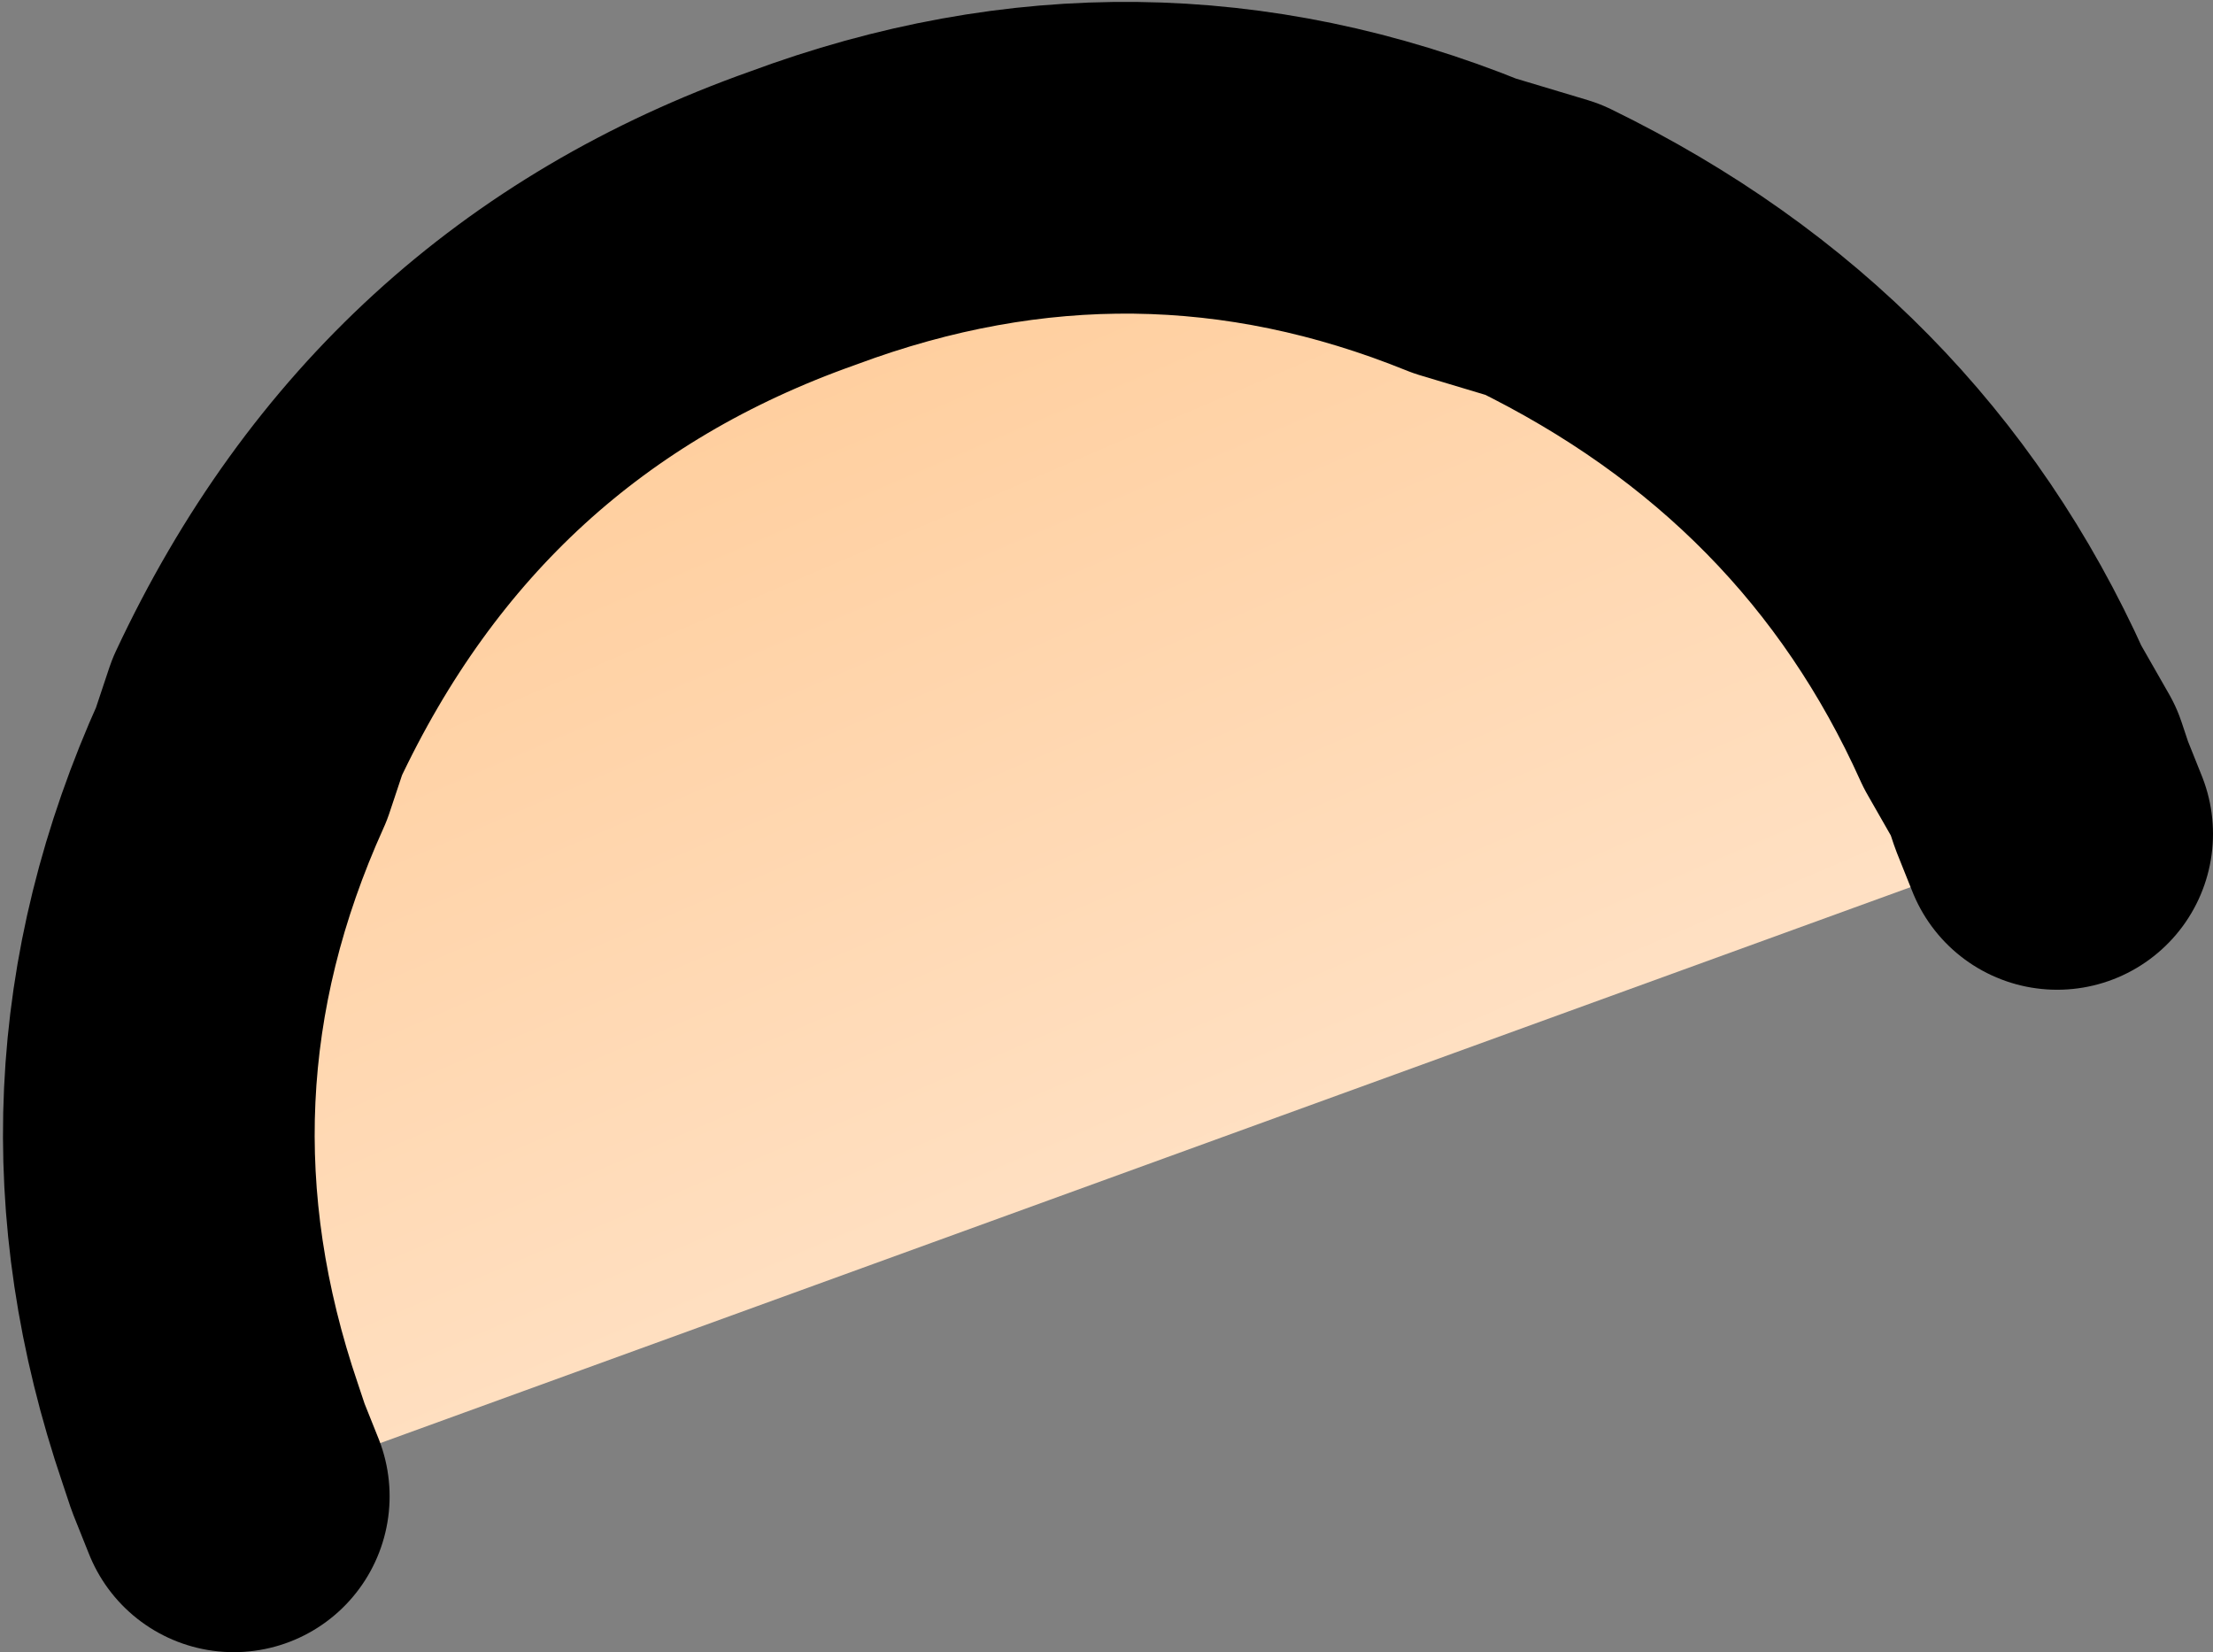 <?xml version="1.0" encoding="UTF-8" standalone="no"?>
<svg xmlns:xlink="http://www.w3.org/1999/xlink" height="10.6px" width="14.2px" xmlns="http://www.w3.org/2000/svg">
  <rect width="100%" height="100%" fill="#808080" stroke="none"/>
  <g transform="matrix(1.0, 0.0, 0.0, 1.0, 46.65, 1.75)">
    <path d="M-45.15 7.85 L-45.25 7.6 -45.3 7.45 Q-46.05 5.25 -45.1 3.15 L-45.0 2.85 Q-43.9 0.5 -41.5 -0.35 -39.35 -1.15 -37.25 -0.3 L-36.75 -0.15 Q-34.7 0.85 -33.8 2.85 L-33.6 3.2 -33.55 3.35 -33.45 3.6 -45.15 7.85" fill="url(#gradient0)" fill-rule="evenodd" stroke="none"/>
    <path d="M-45.15 7.85 L-45.25 7.6 -45.3 7.45 Q-46.05 5.25 -45.1 3.15 L-45.0 2.85 Q-43.9 0.5 -41.5 -0.35 -39.35 -1.15 -37.25 -0.3 L-36.75 -0.15 Q-34.7 0.85 -33.8 2.85 L-33.6 3.2 -33.55 3.35 -33.45 3.6" fill="none" stroke="#000000" stroke-linecap="round" stroke-linejoin="round" stroke-width="2.0"/>
  </g>
  <defs>
    <linearGradient gradientTransform="matrix(0.003, 0.007, -0.007, 0.003, -39.4, 5.5)" gradientUnits="userSpaceOnUse" id="gradient0" spreadMethod="pad" x1="-819.2" x2="819.2">
      <stop offset="0.0" stop-color="#ffcc99"/>
      <stop offset="0.69" stop-color="#ffe6cf"/>
      <stop offset="0.741" stop-color="#ffe6cf"/>
      <stop offset="0.792" stop-color="#ffe6cf"/>
      <stop offset="0.835" stop-color="#ffe7d0"/>
      <stop offset="1.0" stop-color="#ffffff"/>
    </linearGradient>
  </defs>
</svg>
